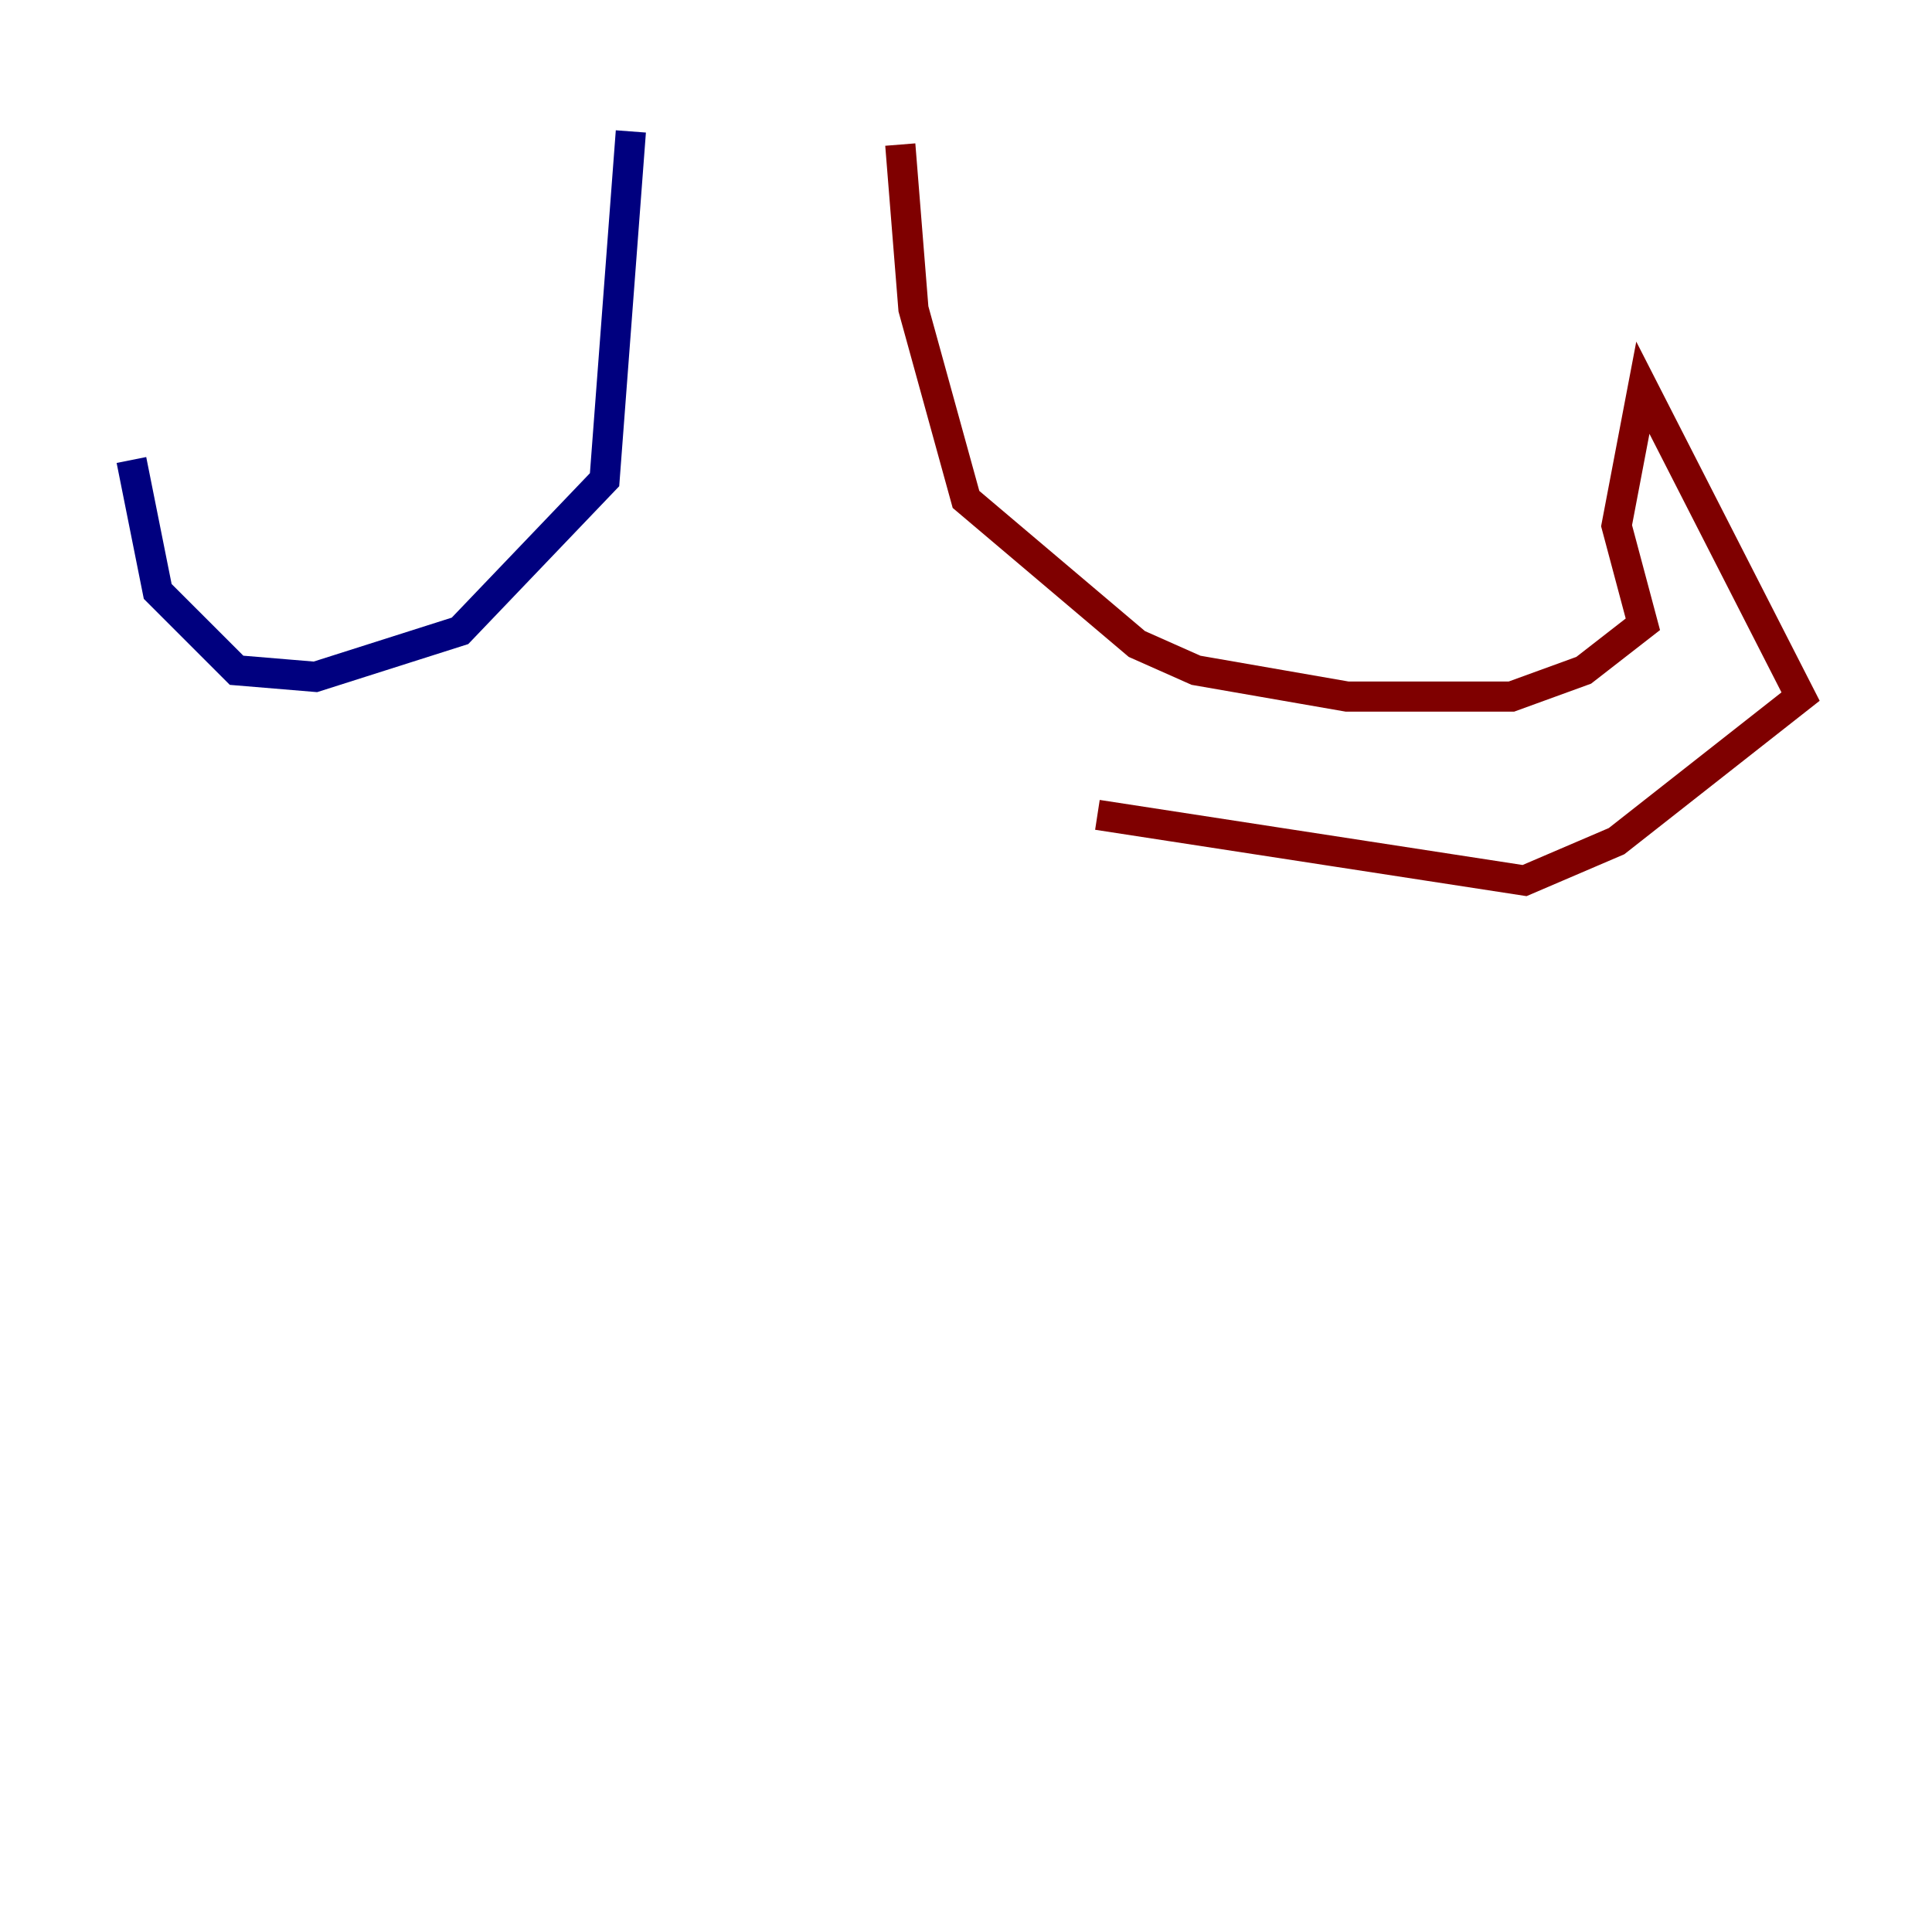 <?xml version="1.0" encoding="utf-8" ?>
<svg baseProfile="tiny" height="128" version="1.2" viewBox="0,0,128,128" width="128" xmlns="http://www.w3.org/2000/svg" xmlns:ev="http://www.w3.org/2001/xml-events" xmlns:xlink="http://www.w3.org/1999/xlink"><defs /><polyline fill="none" points="41.796,8.707 40.054,31.782 30.476,41.796 20.898,44.843 15.674,44.408 10.449,39.184 8.707,30.476" stroke="#00007f" stroke-width="2" /><polyline fill="none" points="59.646,9.578 60.517,20.463 64.0,33.088 75.32,42.667 79.238,44.408 89.252,46.15 100.136,46.15 104.925,44.408 108.844,41.361 107.102,34.83 108.844,25.687 119.293,46.15 107.102,55.728 101.007,58.34 72.707,53.986" stroke="#7f0000" stroke-width="2" /></svg>